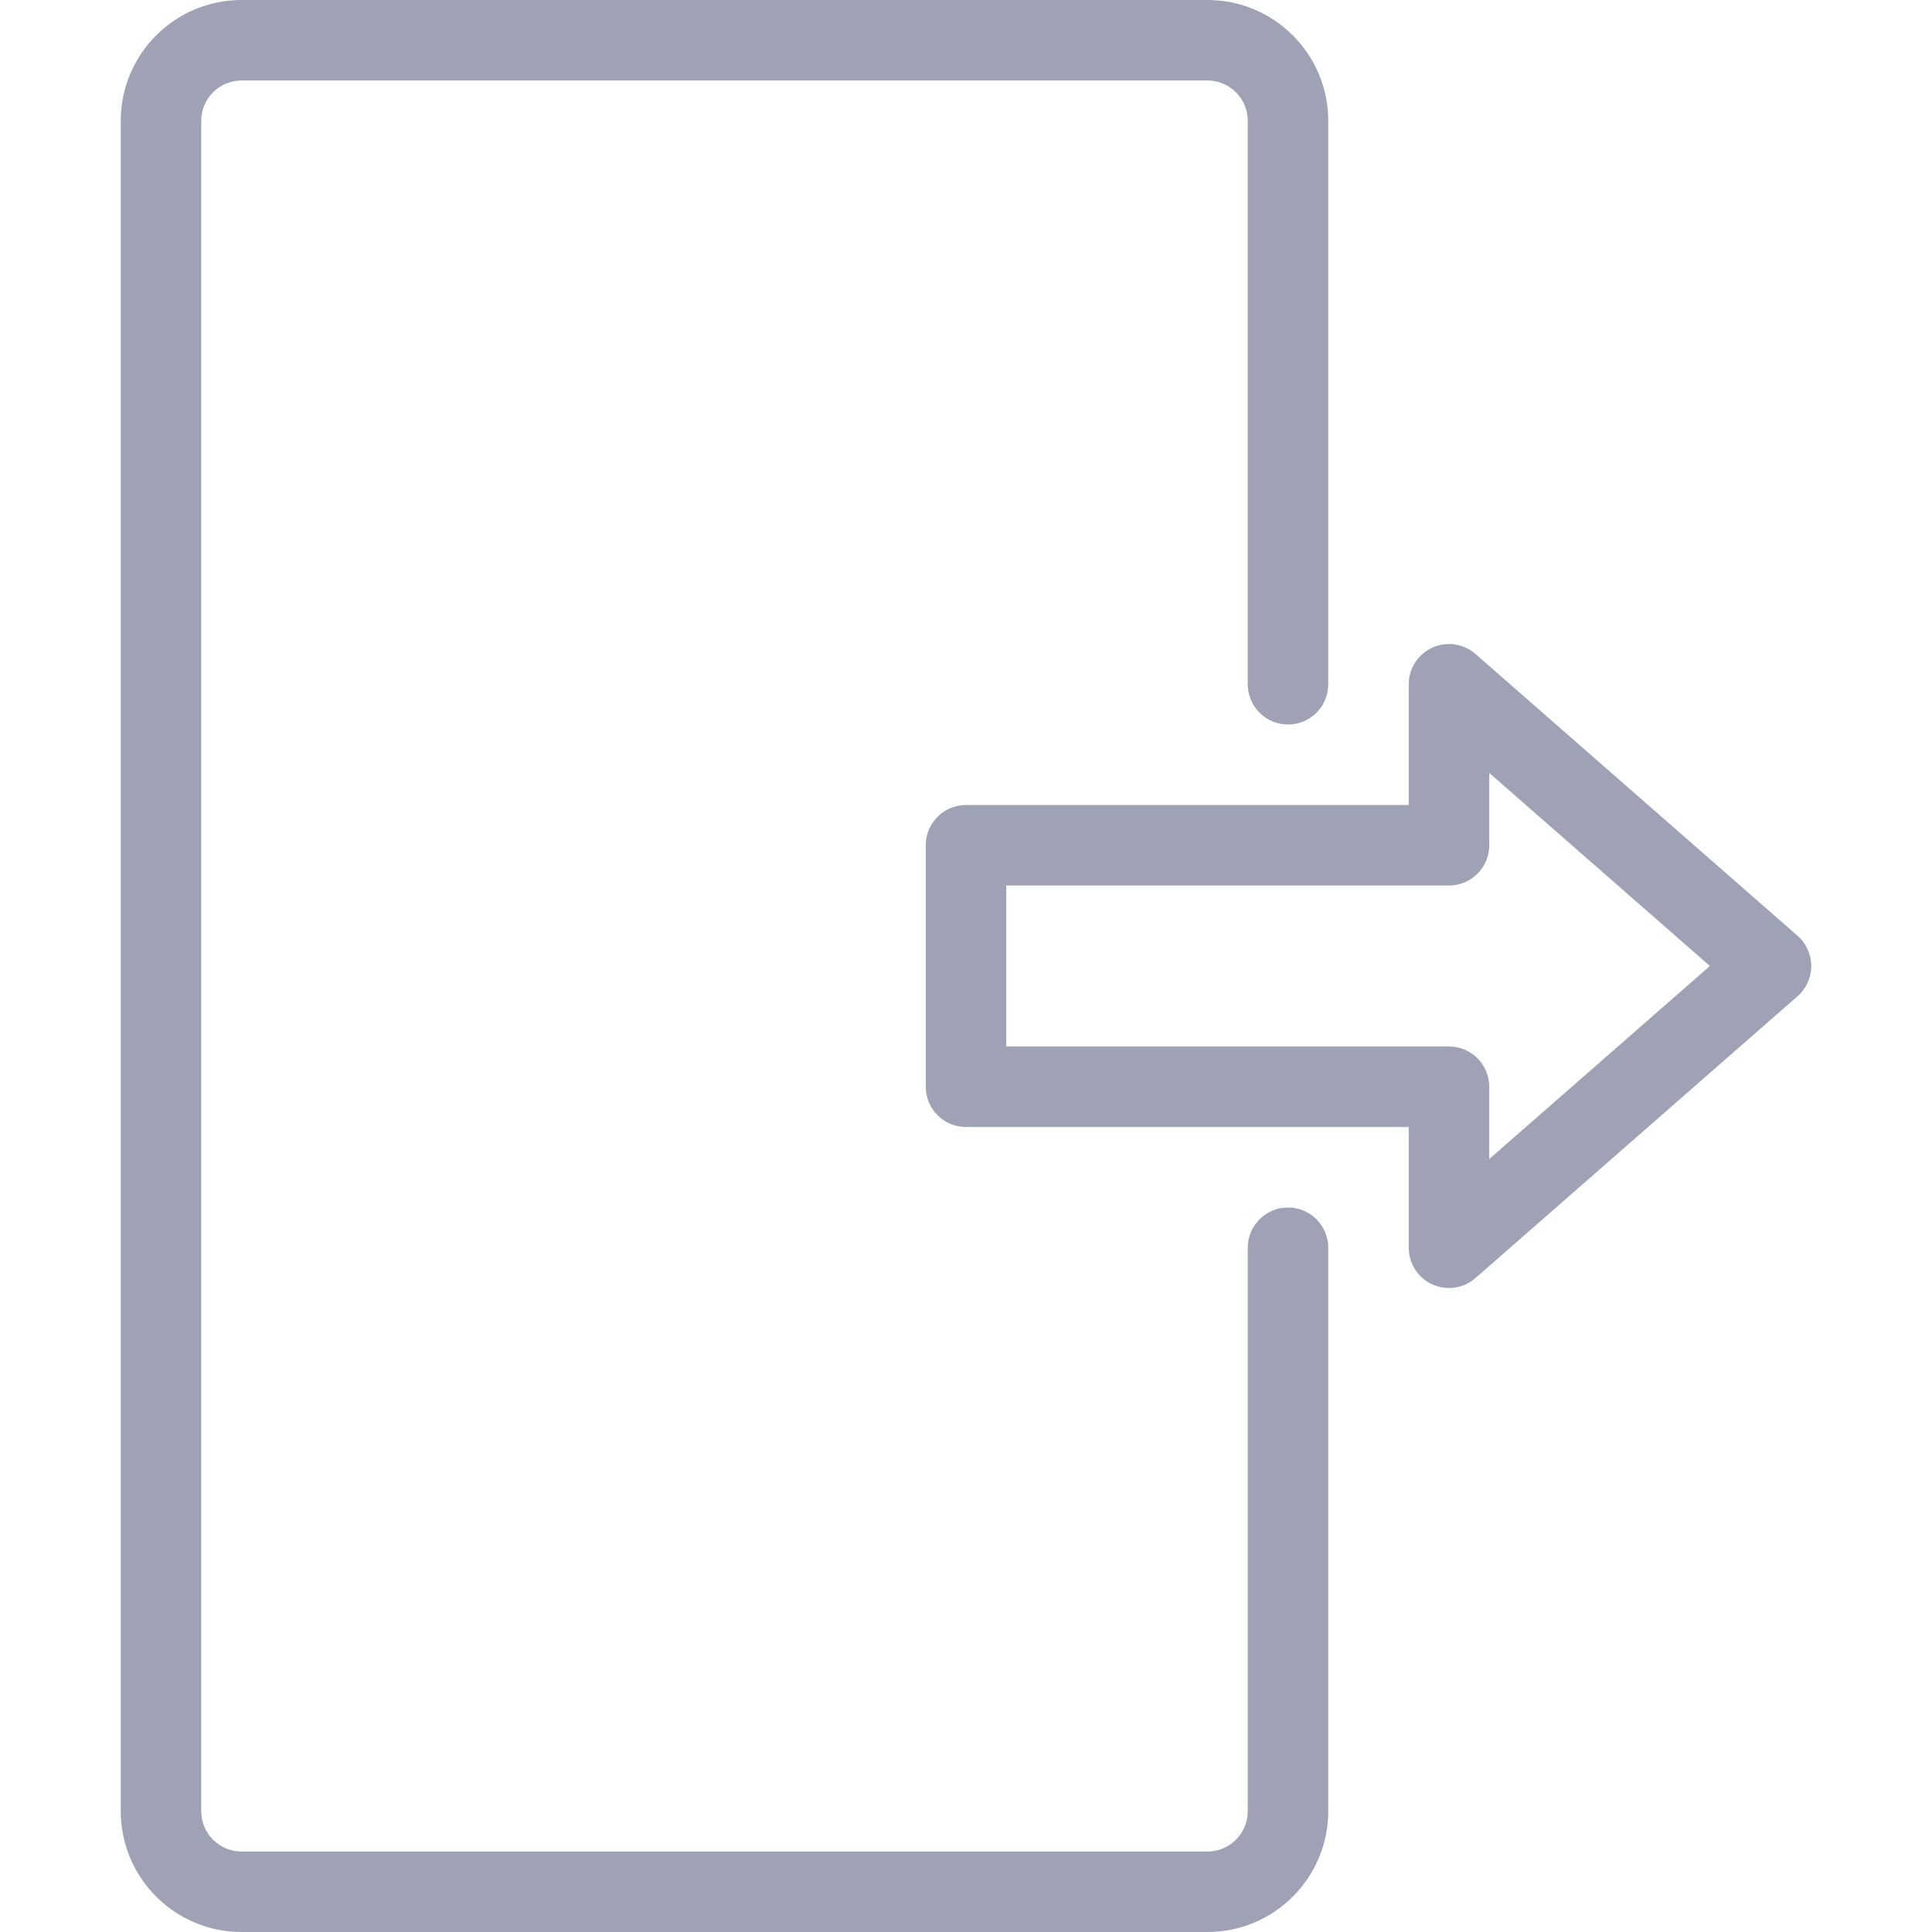 <?xml version="1.0" encoding="iso-8859-1"?>
<!-- Generator: Adobe Illustrator 19.0.0, SVG Export Plug-In . SVG Version: 6.00 Build 0)  -->
<svg fill="#9FA2B4" version="1.1" id="Layer_1" xmlns="http://www.w3.org/2000/svg" xmlns:xlink="http://www.w3.org/1999/xlink" x="0px" y="0px"
	 viewBox="0 0 512 512" style="enable-background:new 0 0 512 512;" xml:space="preserve">
<g>
	<g>
		<g>
			<path d="M341.333,320c-5.888,0-10.667,4.779-10.667,10.667V480c0,5.888-4.779,10.667-10.667,10.667H64
				c-5.888,0-10.667-4.779-10.667-10.667V32c0-5.888,4.779-10.667,10.667-10.667h256c5.888,0,10.667,4.779,10.667,10.667v149.333
				c0,5.888,4.779,10.667,10.667,10.667c5.888,0,10.667-4.779,10.667-10.667V32c0-17.643-14.357-32-32-32H64
				C46.357,0,32,14.357,32,32v448c0,17.643,14.357,32,32,32h256c17.643,0,32-14.357,32-32V330.667
				C352,324.779,347.221,320,341.333,320z"/>
			<path d="M476.352,247.979l-85.333-74.667c-3.136-2.752-7.637-3.413-11.435-1.685c-3.797,1.728-6.251,5.525-6.251,9.707v32H256
				c-5.888,0-10.667,4.779-10.667,10.667v64c0,5.888,4.779,10.667,10.667,10.667h117.333v32c0,4.181,2.432,7.979,6.251,9.707
				c1.408,0.64,2.923,0.96,4.416,0.96c2.539,0,5.035-0.896,7.019-2.645l85.333-74.667c2.325-2.027,3.648-4.949,3.648-8.021
				S478.677,250.005,476.352,247.979z M394.667,307.157V288c0-5.888-4.779-10.667-10.667-10.667H266.667v-42.667H384
				c5.888,0,10.667-4.779,10.667-10.667v-19.157L453.141,256L394.667,307.157z"/>
		</g>
	</g>
</g>
<g>
</g>
<g>
</g>
<g>
</g>
<g>
</g>
<g>
</g>
<g>
</g>
<g>
</g>
<g>
</g>
<g>
</g>
<g>
</g>
<g>
</g>
<g>
</g>
<g>
</g>
<g>
</g>
<g>
</g>
</svg>
